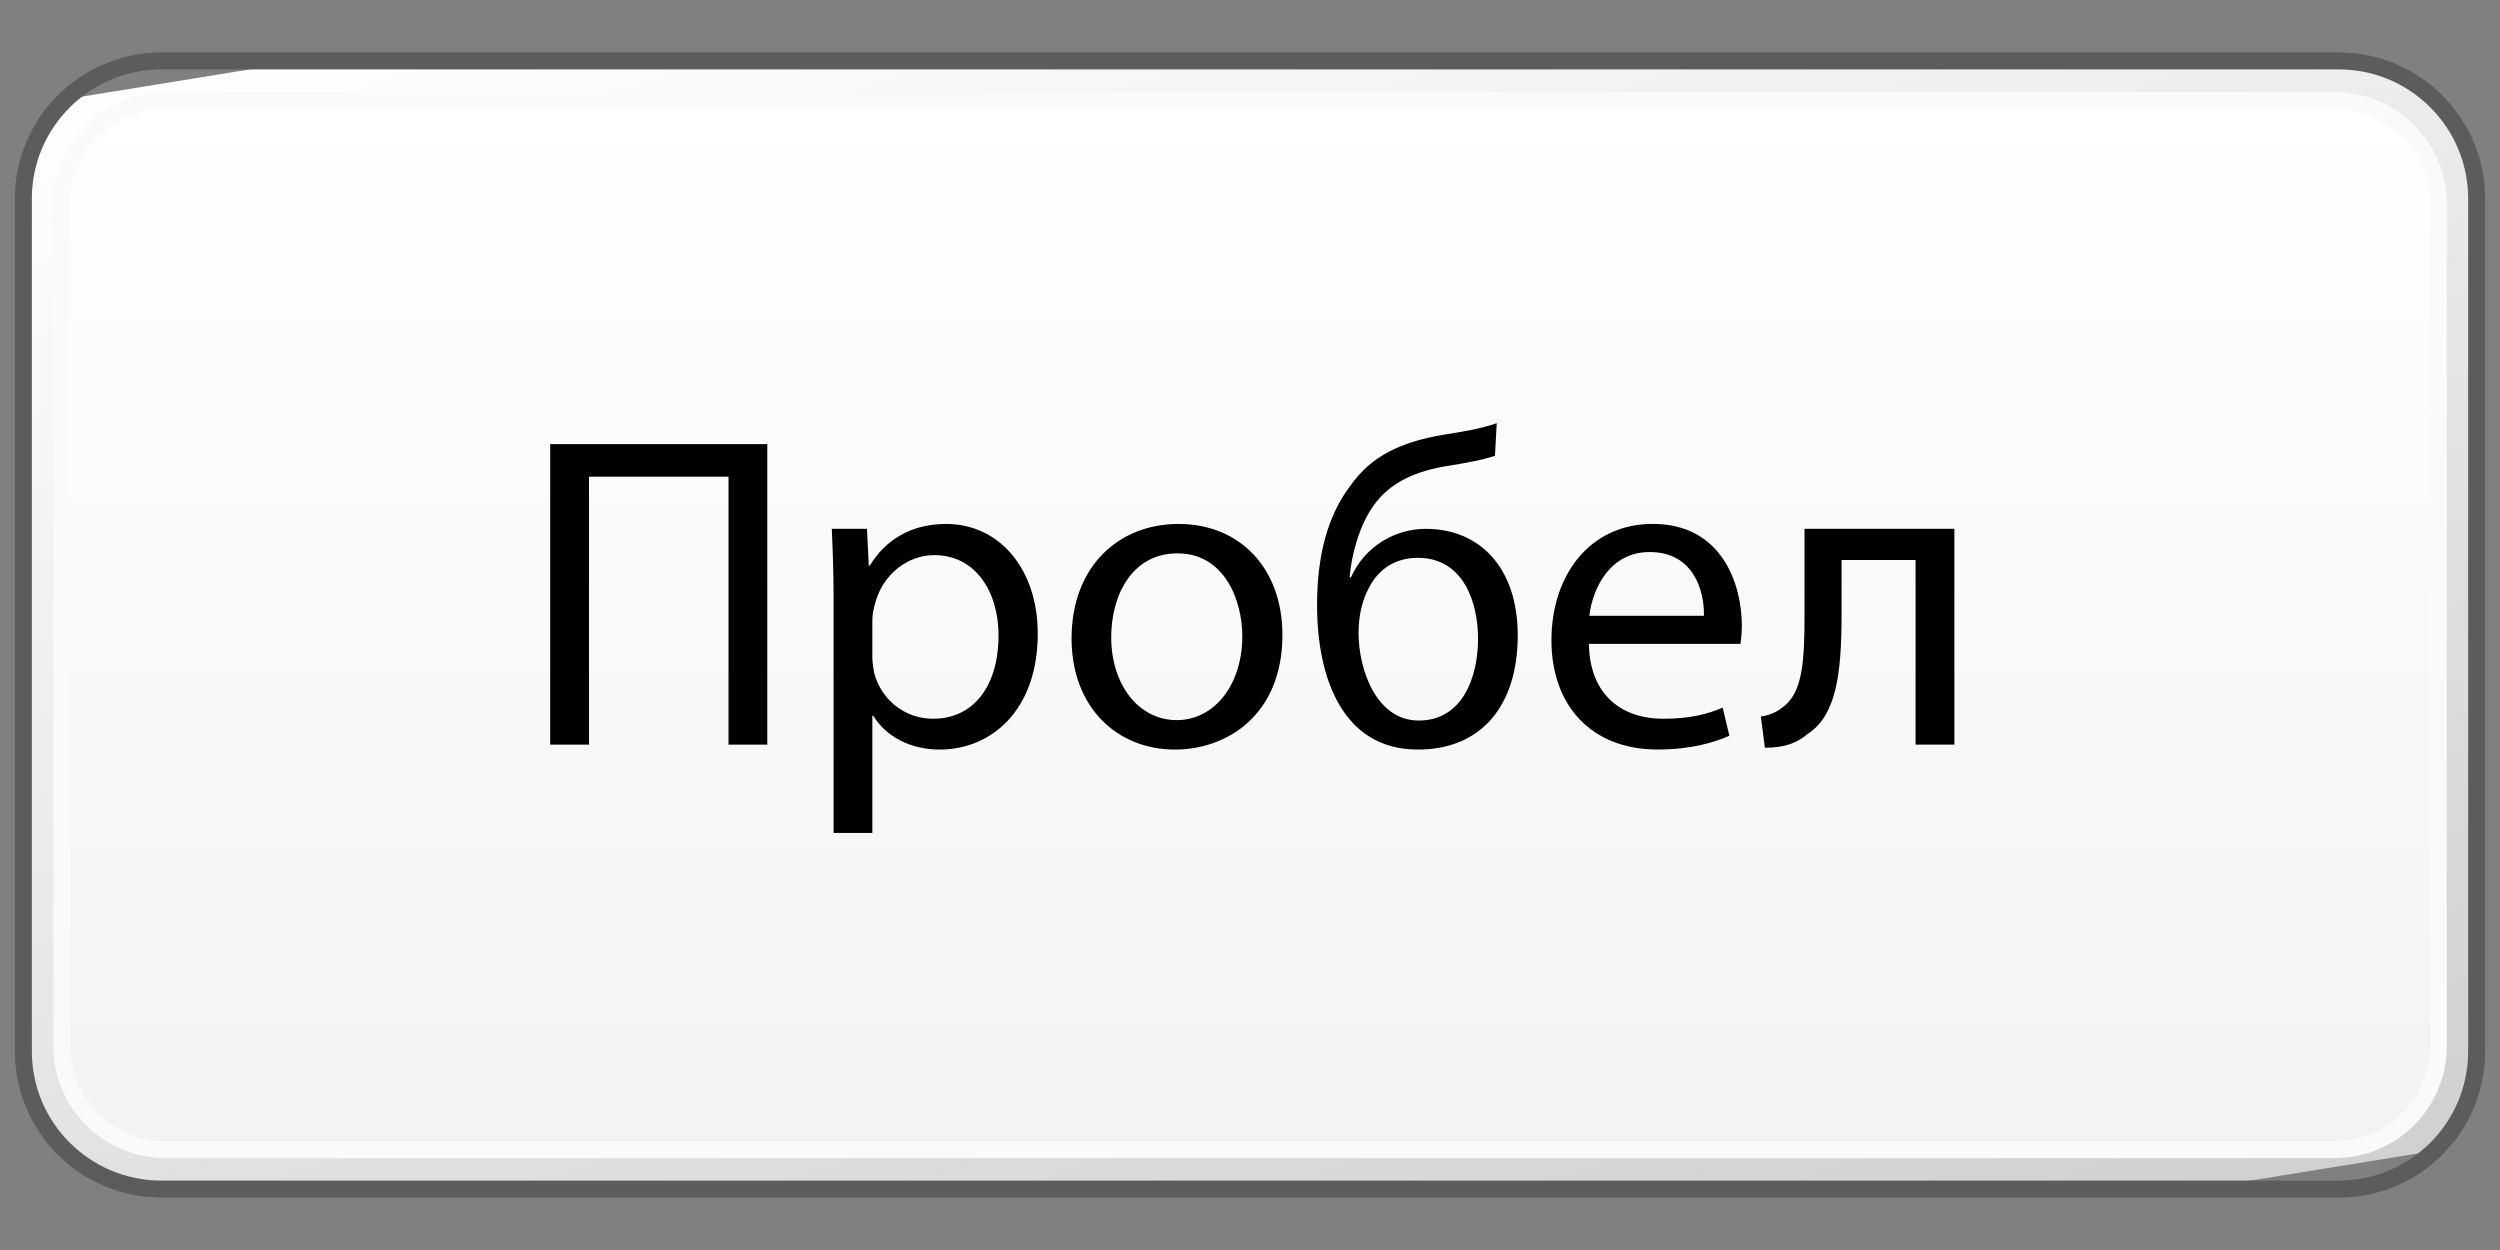 <?xml version="1.0" encoding="utf-8"?>
<!-- Generator: Adobe Illustrator 16.0.0, SVG Export Plug-In . SVG Version: 6.00 Build 0)  -->
<!DOCTYPE svg PUBLIC "-//W3C//DTD SVG 1.1//EN" "http://www.w3.org/Graphics/SVG/1.1/DTD/svg11.dtd">
<svg version="1.1" id="Layer_1" xmlns="http://www.w3.org/2000/svg" xmlns:xlink="http://www.w3.org/1999/xlink" x="0px" y="0px"
	 width="64px" height="32px" viewBox="0 0 64 32" enable-background="new 0 0 64 32" xml:space="preserve">
<rect x="0" y="0" width="64" height="32" fill="#808080" stroke="none"/>
<g>
	<g>
		<g>
			<defs>
				<path id="SVGID_1_" d="M4.135,1.559c-1.953,0-3.533,1.582-3.533,3.527v21.828c0,1.951,1.58,3.527,3.533,3.527h55.734
					c1.951,0,3.531-1.576,3.531-3.527V5.086c0-1.945-1.58-3.527-3.531-3.527H4.135z"/>
			</defs>
			<clipPath id="SVGID_2_">
				<use xlink:href="#SVGID_1_"  overflow="visible"/>
			</clipPath>
			
				<linearGradient id="SVGID_3_" gradientUnits="userSpaceOnUse" x1="-313.791" y1="-96.606" x2="-311.606" y2="-96.606" gradientTransform="matrix(5.861 19.169 -19.169 5.861 12.744 6576.288)">
				<stop  offset="0" style="stop-color:#FFFFFF"/>
				<stop  offset="1" style="stop-color:#D0D0D0"/>
			</linearGradient>
			<polygon clip-path="url(#SVGID_2_)" fill="url(#SVGID_3_)" points="60.771,-7.037 71.494,27.973 3.232,39.039 -7.488,4.027 			
				"/>
		</g>
	</g>
	<path fill="none" stroke="#5C5C5C" stroke-width="0.435" stroke-linejoin="round" d="M63.402,26.914
		c0,1.953-1.582,3.527-3.531,3.527H4.135c-1.951,0-3.537-1.574-3.537-3.527V5.086c0-1.945,1.586-3.527,3.537-3.527h55.736
		c1.949,0,3.531,1.582,3.531,3.527V26.914z"/>
	<g>
		<g>
			<defs>
				<path id="SVGID_4_" d="M4.23,2.57c-1.459,0-2.646,1.188-2.646,2.648v21.568c0,1.455,1.188,2.641,2.646,2.641h55.541
					c1.463,0,2.647-1.186,2.647-2.641V5.219c0-1.461-1.186-2.648-2.647-2.648L4.23,2.57L4.23,2.57z"/>
			</defs>
			<clipPath id="SVGID_5_">
				<use xlink:href="#SVGID_4_"  overflow="visible"/>
			</clipPath>
			
				<linearGradient id="SVGID_6_" gradientUnits="userSpaceOnUse" x1="-313.862" y1="-110.086" x2="-312.123" y2="-110.086" gradientTransform="matrix(0 15.444 -15.444 0 -1668.198 4849.954)">
				<stop  offset="0" style="stop-color:#FFFFFF"/>
				<stop  offset="1" style="stop-color:#F3F3F3"/>
			</linearGradient>
			<rect x="1.584" y="2.57" clip-path="url(#SVGID_5_)" fill="url(#SVGID_6_)" width="60.836" height="26.857"/>
		</g>
	</g>
	<path fill="none" stroke="#FAFAFA" stroke-width="0.435" stroke-linejoin="round" d="M62.42,26.787
		c0,1.455-1.189,2.643-2.648,2.643H4.229c-1.456,0-2.647-1.188-2.647-2.643V5.219c0-1.463,1.19-2.646,2.647-2.646h55.543
		c1.459,0,2.648,1.184,2.648,2.646V26.787z"/>
</g>
<g enable-background="new    ">
	<path d="M19.643,11.37v7.692h-0.993v-6.859h-3.572v6.859h-0.993V11.37H19.643z"/>
	<path d="M21.34,15.342c0-0.708-0.023-1.278-0.046-1.804h0.901l0.046,0.947h0.022c0.411-0.673,1.062-1.072,1.963-1.072
		c1.336,0,2.34,1.13,2.34,2.808c0,1.985-1.209,2.968-2.51,2.968c-0.73,0-1.37-0.32-1.701-0.868h-0.023v3.002H21.34V15.342z
		 M22.332,16.814c0,0.148,0.023,0.285,0.046,0.41c0.183,0.696,0.788,1.176,1.507,1.176c1.062,0,1.678-0.867,1.678-2.134
		c0-1.107-0.582-2.055-1.644-2.055c-0.685,0-1.323,0.49-1.519,1.244c-0.033,0.125-0.068,0.273-0.068,0.411V16.814z"/>
	<path d="M32.83,16.255c0,2.043-1.416,2.934-2.751,2.934c-1.495,0-2.647-1.096-2.647-2.843c0-1.849,1.209-2.933,2.738-2.933
		C31.757,13.413,32.83,14.565,32.83,16.255z M28.447,16.312c0,1.21,0.696,2.123,1.678,2.123c0.959,0,1.678-0.901,1.678-2.146
		c0-0.936-0.468-2.123-1.655-2.123C28.961,14.166,28.447,15.262,28.447,16.312z"/>
	<path d="M38.271,11.666c-0.286,0.104-0.788,0.194-1.153,0.252c-0.891,0.137-1.541,0.434-1.964,1.038
		c-0.354,0.502-0.559,1.244-0.604,1.826h0.034c0.354-0.799,1.131-1.244,1.918-1.244c1.357,0,2.352,0.971,2.352,2.729
		c0,1.803-0.937,2.922-2.557,2.922c-1.941,0-2.58-1.86-2.58-3.698c0-1.256,0.263-2.283,0.855-3.059
		c0.537-0.766,1.302-1.119,2.375-1.302c0.445-0.068,0.992-0.159,1.369-0.297L38.271,11.666z M37.837,16.335
		c0-0.879-0.354-2.055-1.54-2.055c-0.594,0-1.017,0.308-1.244,0.753c-0.184,0.331-0.274,0.73-0.274,1.176
		c0,0.913,0.445,2.237,1.541,2.237c1.106,0,1.518-1.084,1.518-2.101V16.335z"/>
	<path d="M40.676,16.483c0.023,1.357,0.891,1.917,1.895,1.917c0.72,0,1.153-0.125,1.529-0.285l0.172,0.719
		c-0.354,0.16-0.959,0.354-1.838,0.354c-1.7,0-2.717-1.13-2.717-2.797c0-1.666,0.982-2.979,2.592-2.979
		c1.803,0,2.282,1.586,2.282,2.602c0,0.206-0.022,0.365-0.034,0.469H40.676z M43.621,15.764c0.012-0.639-0.263-1.632-1.393-1.632
		c-1.016,0-1.461,0.936-1.541,1.632H43.621z"/>
	<path d="M50.032,13.538v5.524h-0.993v-4.726h-1.895v1.404c0,1.552-0.148,2.579-0.867,3.048c-0.273,0.228-0.582,0.354-1.096,0.354
		l-0.103-0.799c0.194-0.023,0.411-0.114,0.548-0.229c0.514-0.365,0.57-1.142,0.57-2.374v-2.203H50.032z"/>
</g>
</svg>
